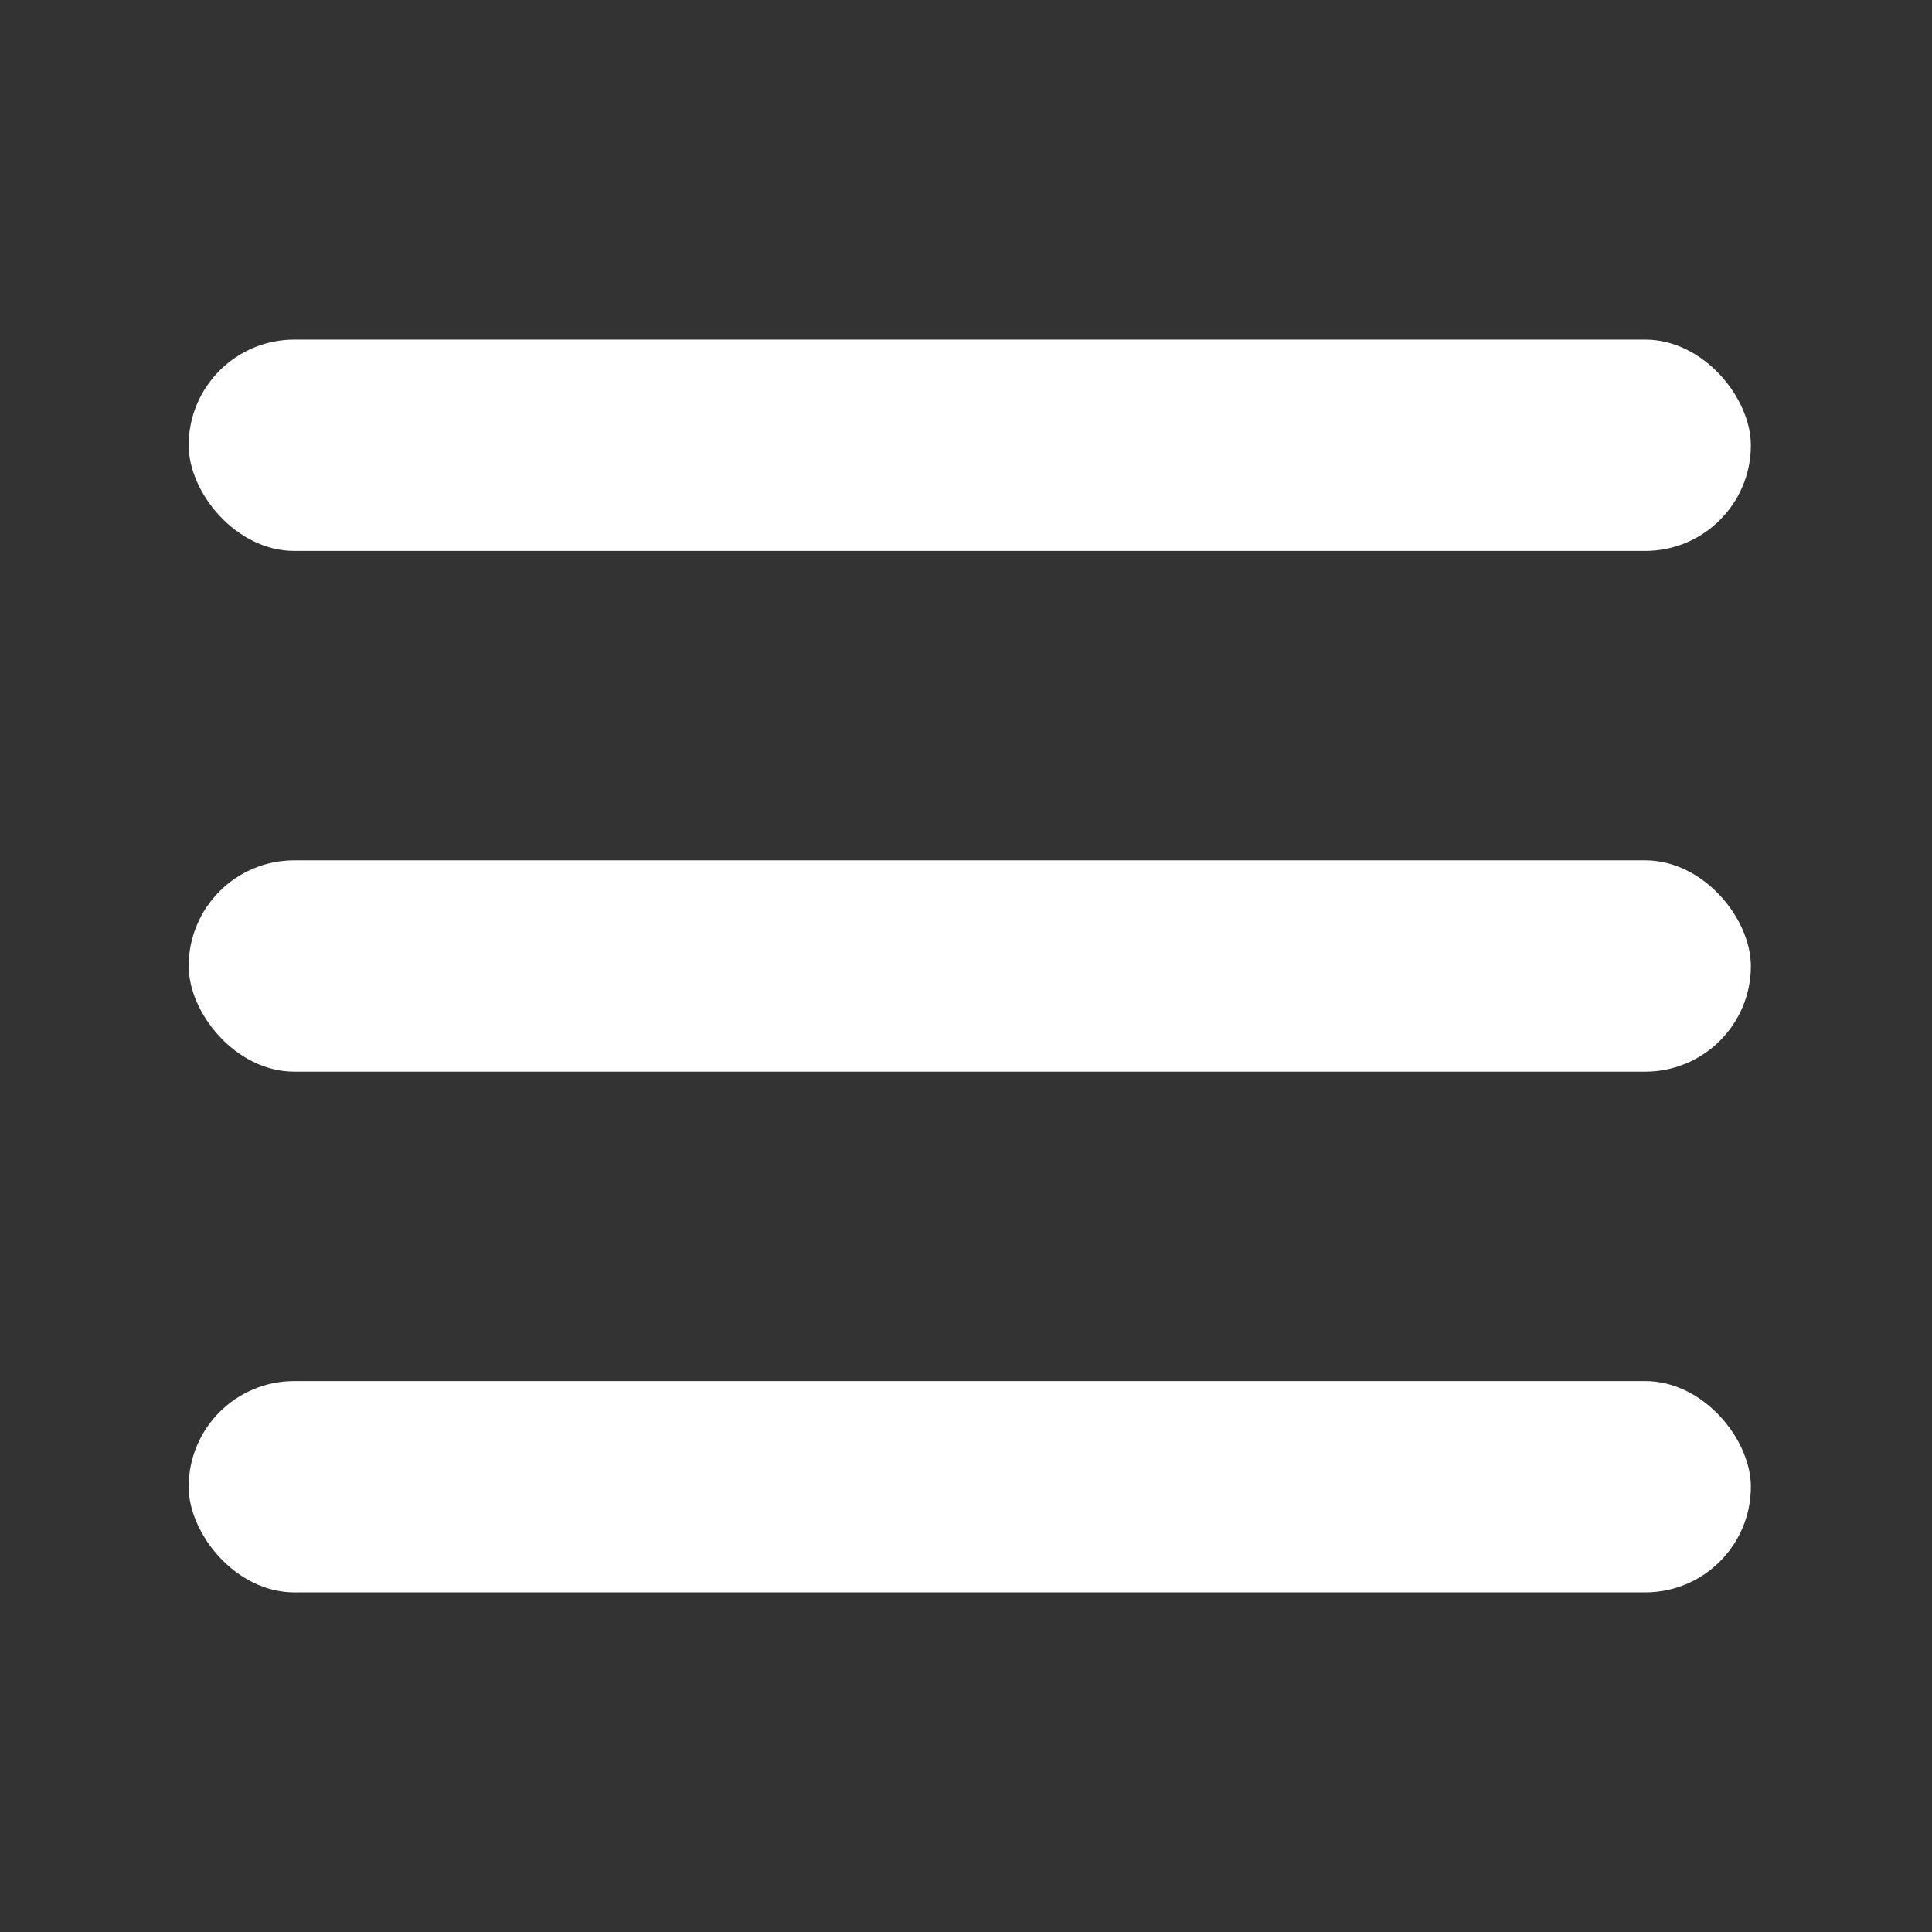 <svg width="256" height="256" viewBox="0 0 256 256" fill="none" xmlns="http://www.w3.org/2000/svg">
<rect x="0" y="0" width="256" height="256" fill="#333333" stroke="none"/>
<rect x="25" y="45" width="207" height="28" rx="14" fill="white"/>
<rect x="25" y="114" width="207" height="28" rx="14" fill="white"/>
<rect x="25" y="183" width="207" height="28" rx="14" fill="white"/>
</svg>

